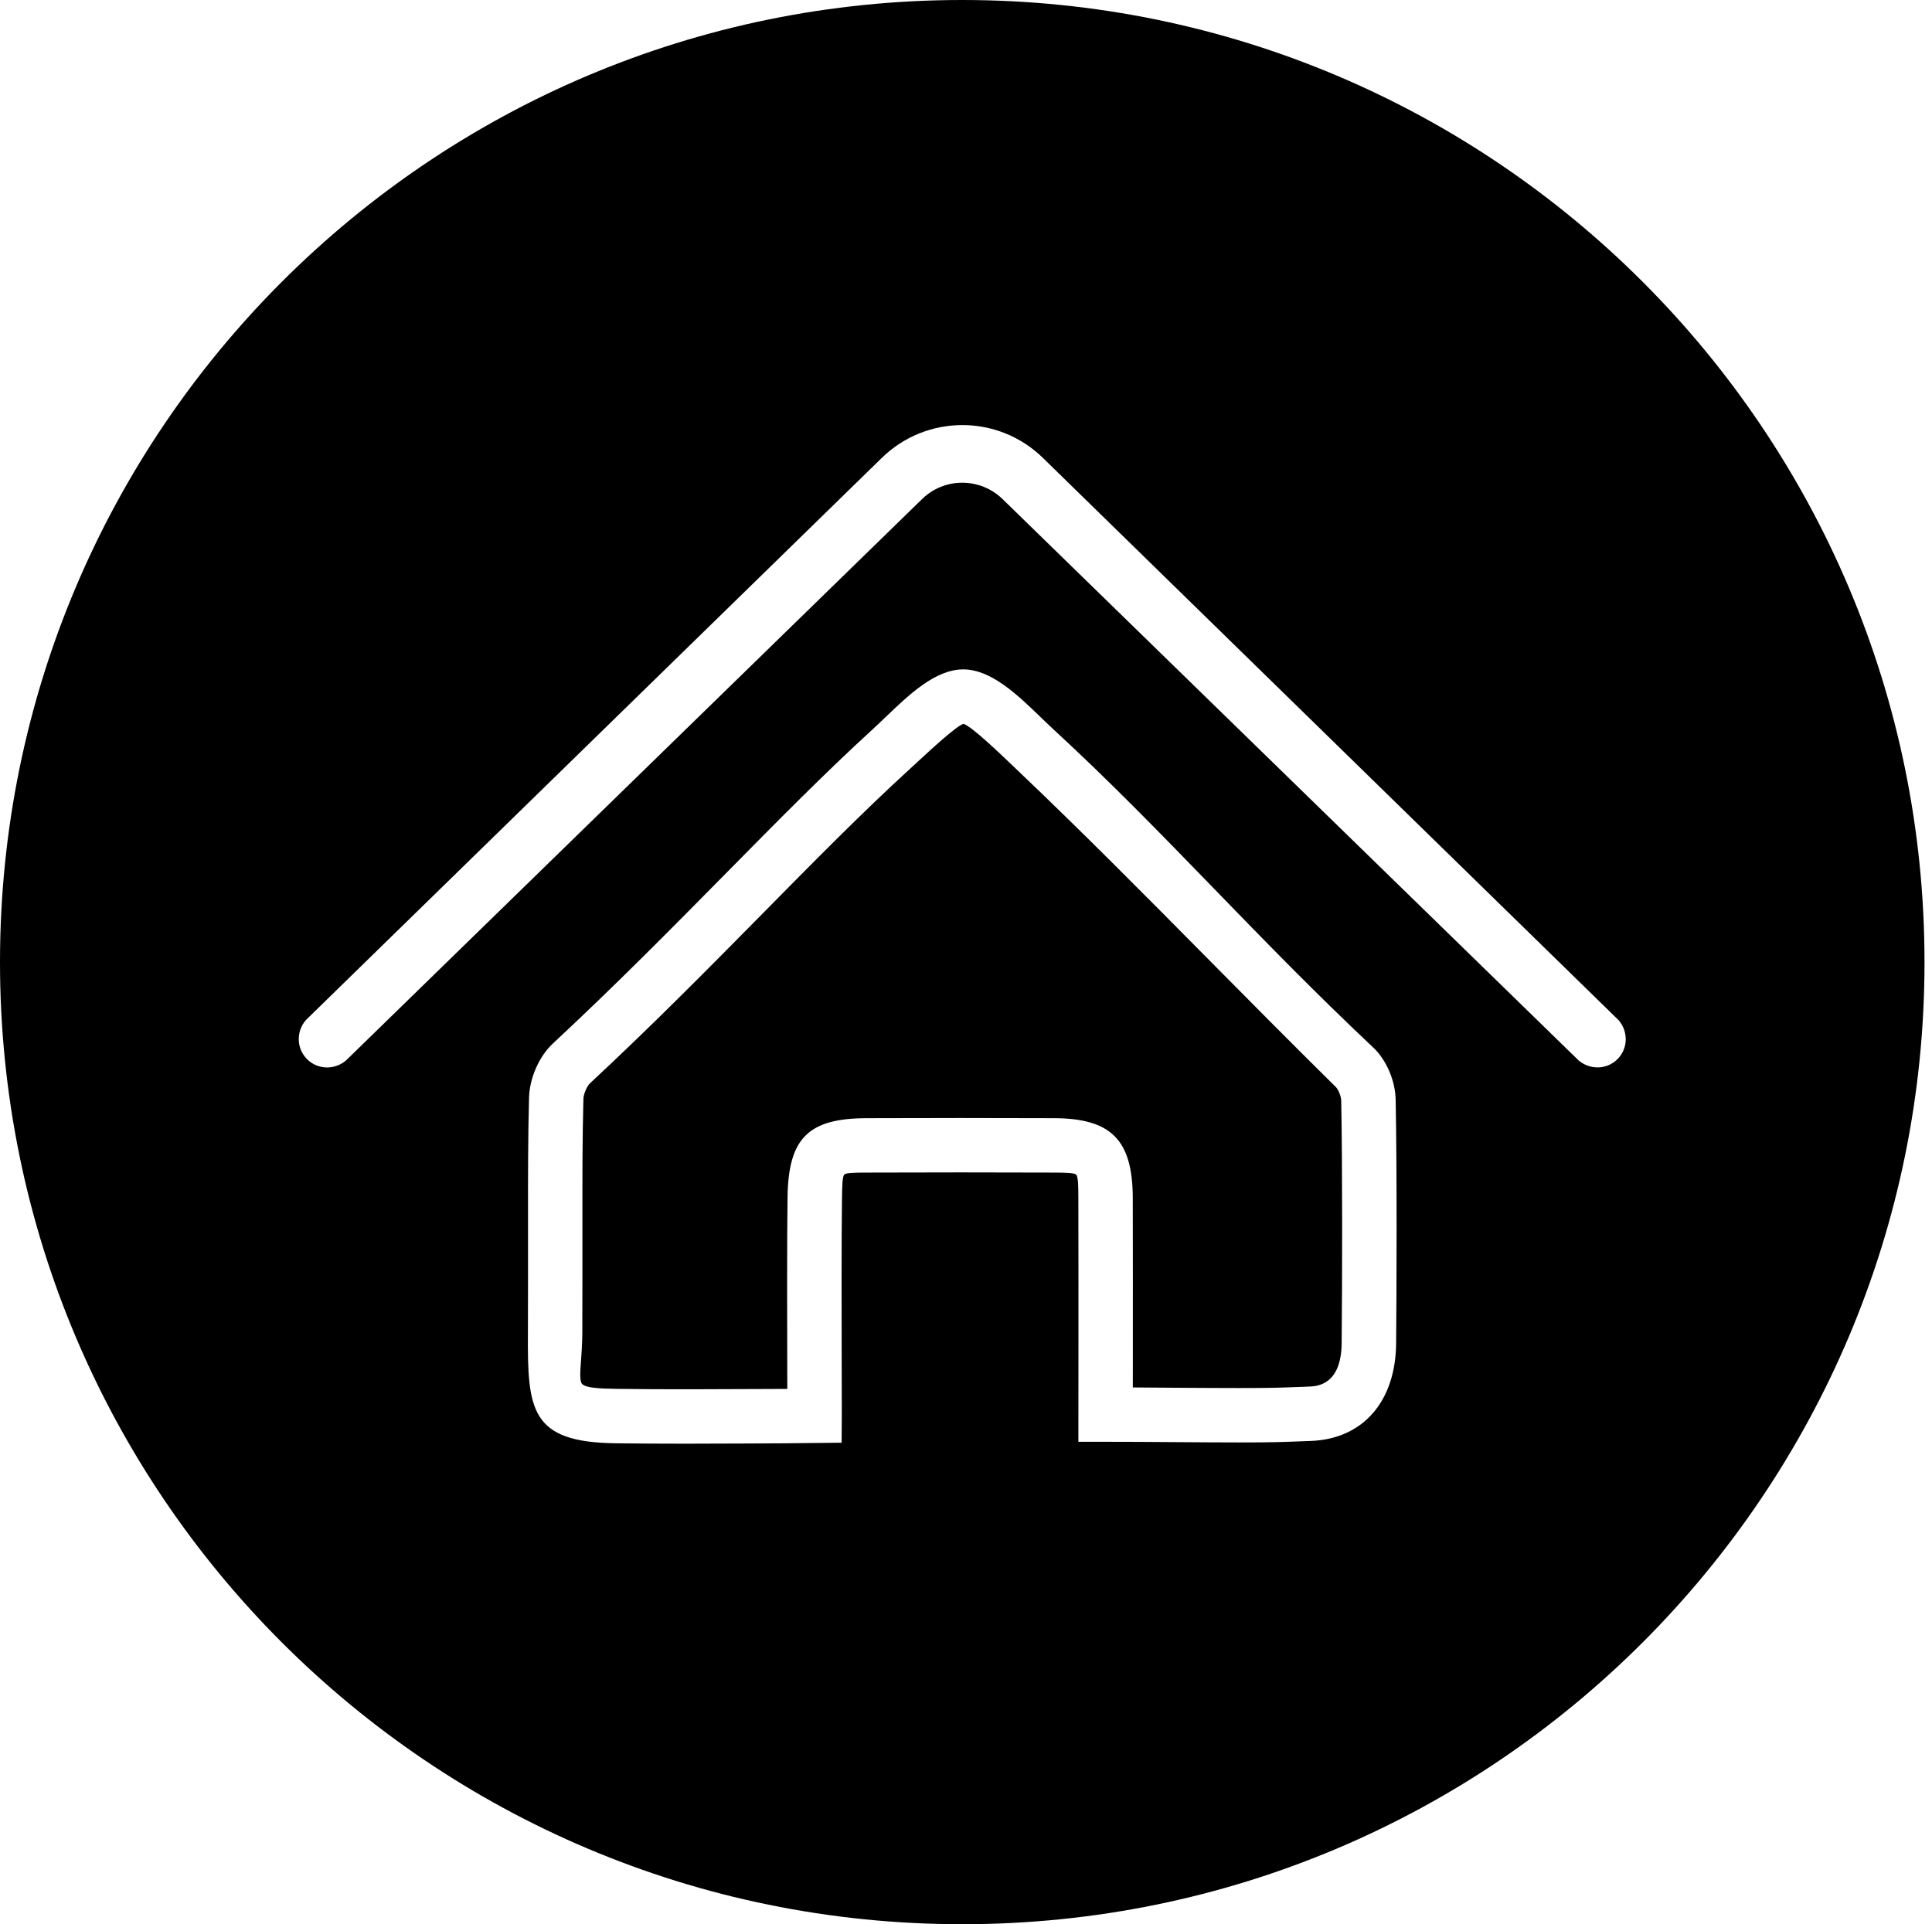 <?xml version="1.0" standalone="no"?><!DOCTYPE svg PUBLIC "-//W3C//DTD SVG 1.1//EN"
        "http://www.w3.org/Graphics/SVG/1.1/DTD/svg11.dtd">
<svg t="1672664246910" class="icon" viewBox="0 0 1028 1024" version="1.1" xmlns="http://www.w3.org/2000/svg" p-id="2247"
     xmlns:xlink="http://www.w3.org/1999/xlink" width="200.781" height="200">
    <path d="M710.852 578.552c-24.687-24.407-47.183-47.139-68.942-69.119-33.84-34.202-65.814-66.515-100.872-99.869l-2.906-2.773c-6.446-6.166-21.419-20.49-25.476-21.589-3.688 1.062-17.532 13.859-24.23 20.055l-4.802 4.425c-24.436 22.319-50.074 48.312-77.21 75.831-29.039 29.444-59.066 59.892-92.522 91.003-1.49 1.387-3.378 5.48-3.459 8.29-0.568 20.733-0.553 41.659-0.531 61.913 0.007 10.975 0.015 51.476-0.059 62.444-0.044 6.092-0.413 11.137-0.708 15.187-0.45 6.181-0.774 10.643 0.612 12.163 1.822 1.984 8.593 2.464 18.204 2.589 25.358 0.347 50.709 0.214 76.059 0.089l14.235-0.059c0.221 0 0.45-0.007 0.679-0.015l-0.037-13.535c-0.059-16.36-0.162-67.776 0.162-88.746 0.487-31.141 11.071-41.681 41.961-41.784 33.309-0.125 66.67-0.125 100.009 0 30.256 0.148 41.563 11.587 41.718 42.219 0.074 19.303 0.059 68.108 0.037 87.979l-0.015 13.099c7.368 0.03 14.671 0.089 21.928 0.155l5.229 0.037c9.92 0.059 19.752 0.125 29.533 0.125 16.669 0 21.567-0.184 32.299-0.597l4.639-0.177c4.278-0.155 17.274-0.634 17.503-23.204 0.317-32.181 0.45-95.421-0.243-128.951C713.611 583.339 712.054 579.74 710.852 578.552z"
           p-id="2248"></path>
    <path d="M512.007 0C229.233 0 0 229.233 0 512.015c0 282.759 229.233 511.985 512.015 511.985 282.767 0 512-229.226 512-511.985C1024.007 229.233 794.782 0 512.007 0zM742.871 714.96c-0.317 30.942-17.702 50.819-45.391 51.867l-4.153 0.155c-11.285 0.435-16.441 0.634-33.87 0.634-11.344 0-22.747-0.089-34.268-0.17-12.642-0.103-24.687-0.17-36.909-0.17l-14.486 0 0.03-44.1c0.015-19.118 0.03-67.186-0.044-85.781-0.03-5.974-0.052-11.145-1.151-12.266-1.047-1.077-6.233-1.106-11.728-1.129-33.25-0.125-66.523-0.125-99.78 0-6.063 0.022-10.857 0.037-11.875 1.069-1.055 1.062-1.129 5.989-1.224 12.222-0.317 20.254-0.229 70.52-0.162 88.178 0.03 8.726 0.059 17.525 0.059 26.45l-0.103 15.829-3.614 0.044c0 0-22.186 0.273-25.83 0.273l-20.851 0.118c-11.078 0.052-22.157 0.103-33.235 0.103-12.229 0-24.451-0.074-36.68-0.214-45.324-0.597-47.006-17.503-46.704-59.11 0.066-10.533 0.066-50.561 0.059-61.094l0-1.129c-0.022-19.354-0.044-41.305 0.538-62.717 0.302-10.378 5.392-21.914 12.686-28.707 33.206-30.883 63.159-61.241 92.124-90.605 27.313-27.689 53.113-53.851 77.815-76.399 2.338-2.139 4.728-4.433 7.169-6.771 12.369-11.86 26.398-25.314 41.216-25.314 14.87 0 28.862 13.513 41.201 25.424 2.382 2.301 4.721 4.558 7.007 6.668 29.961 27.593 56.779 55.238 85.169 84.512 26.442 27.261 53.792 55.451 84.881 84.704 6.896 6.491 11.654 17.584 11.846 27.608C743.365 622.261 743.107 688.636 742.871 714.96zM860.655 563.638c-5.665 5.665-14.567 5.79-20.63 0.738L533.515 265.648c-12.03-11.742-31.281-11.698-43.171 0.214l-306.097 298.345c-6.011 5.266-15.106 5.193-20.859-0.553-5.753-5.746-5.842-14.84-0.568-20.874l306.414-299.134c23.89-23.308 62.082-23.256 85.899 0.236l306.222 299.134C866.43 549.056 866.327 557.973 860.655 563.638z"
           p-id="2249"></path>
</svg>